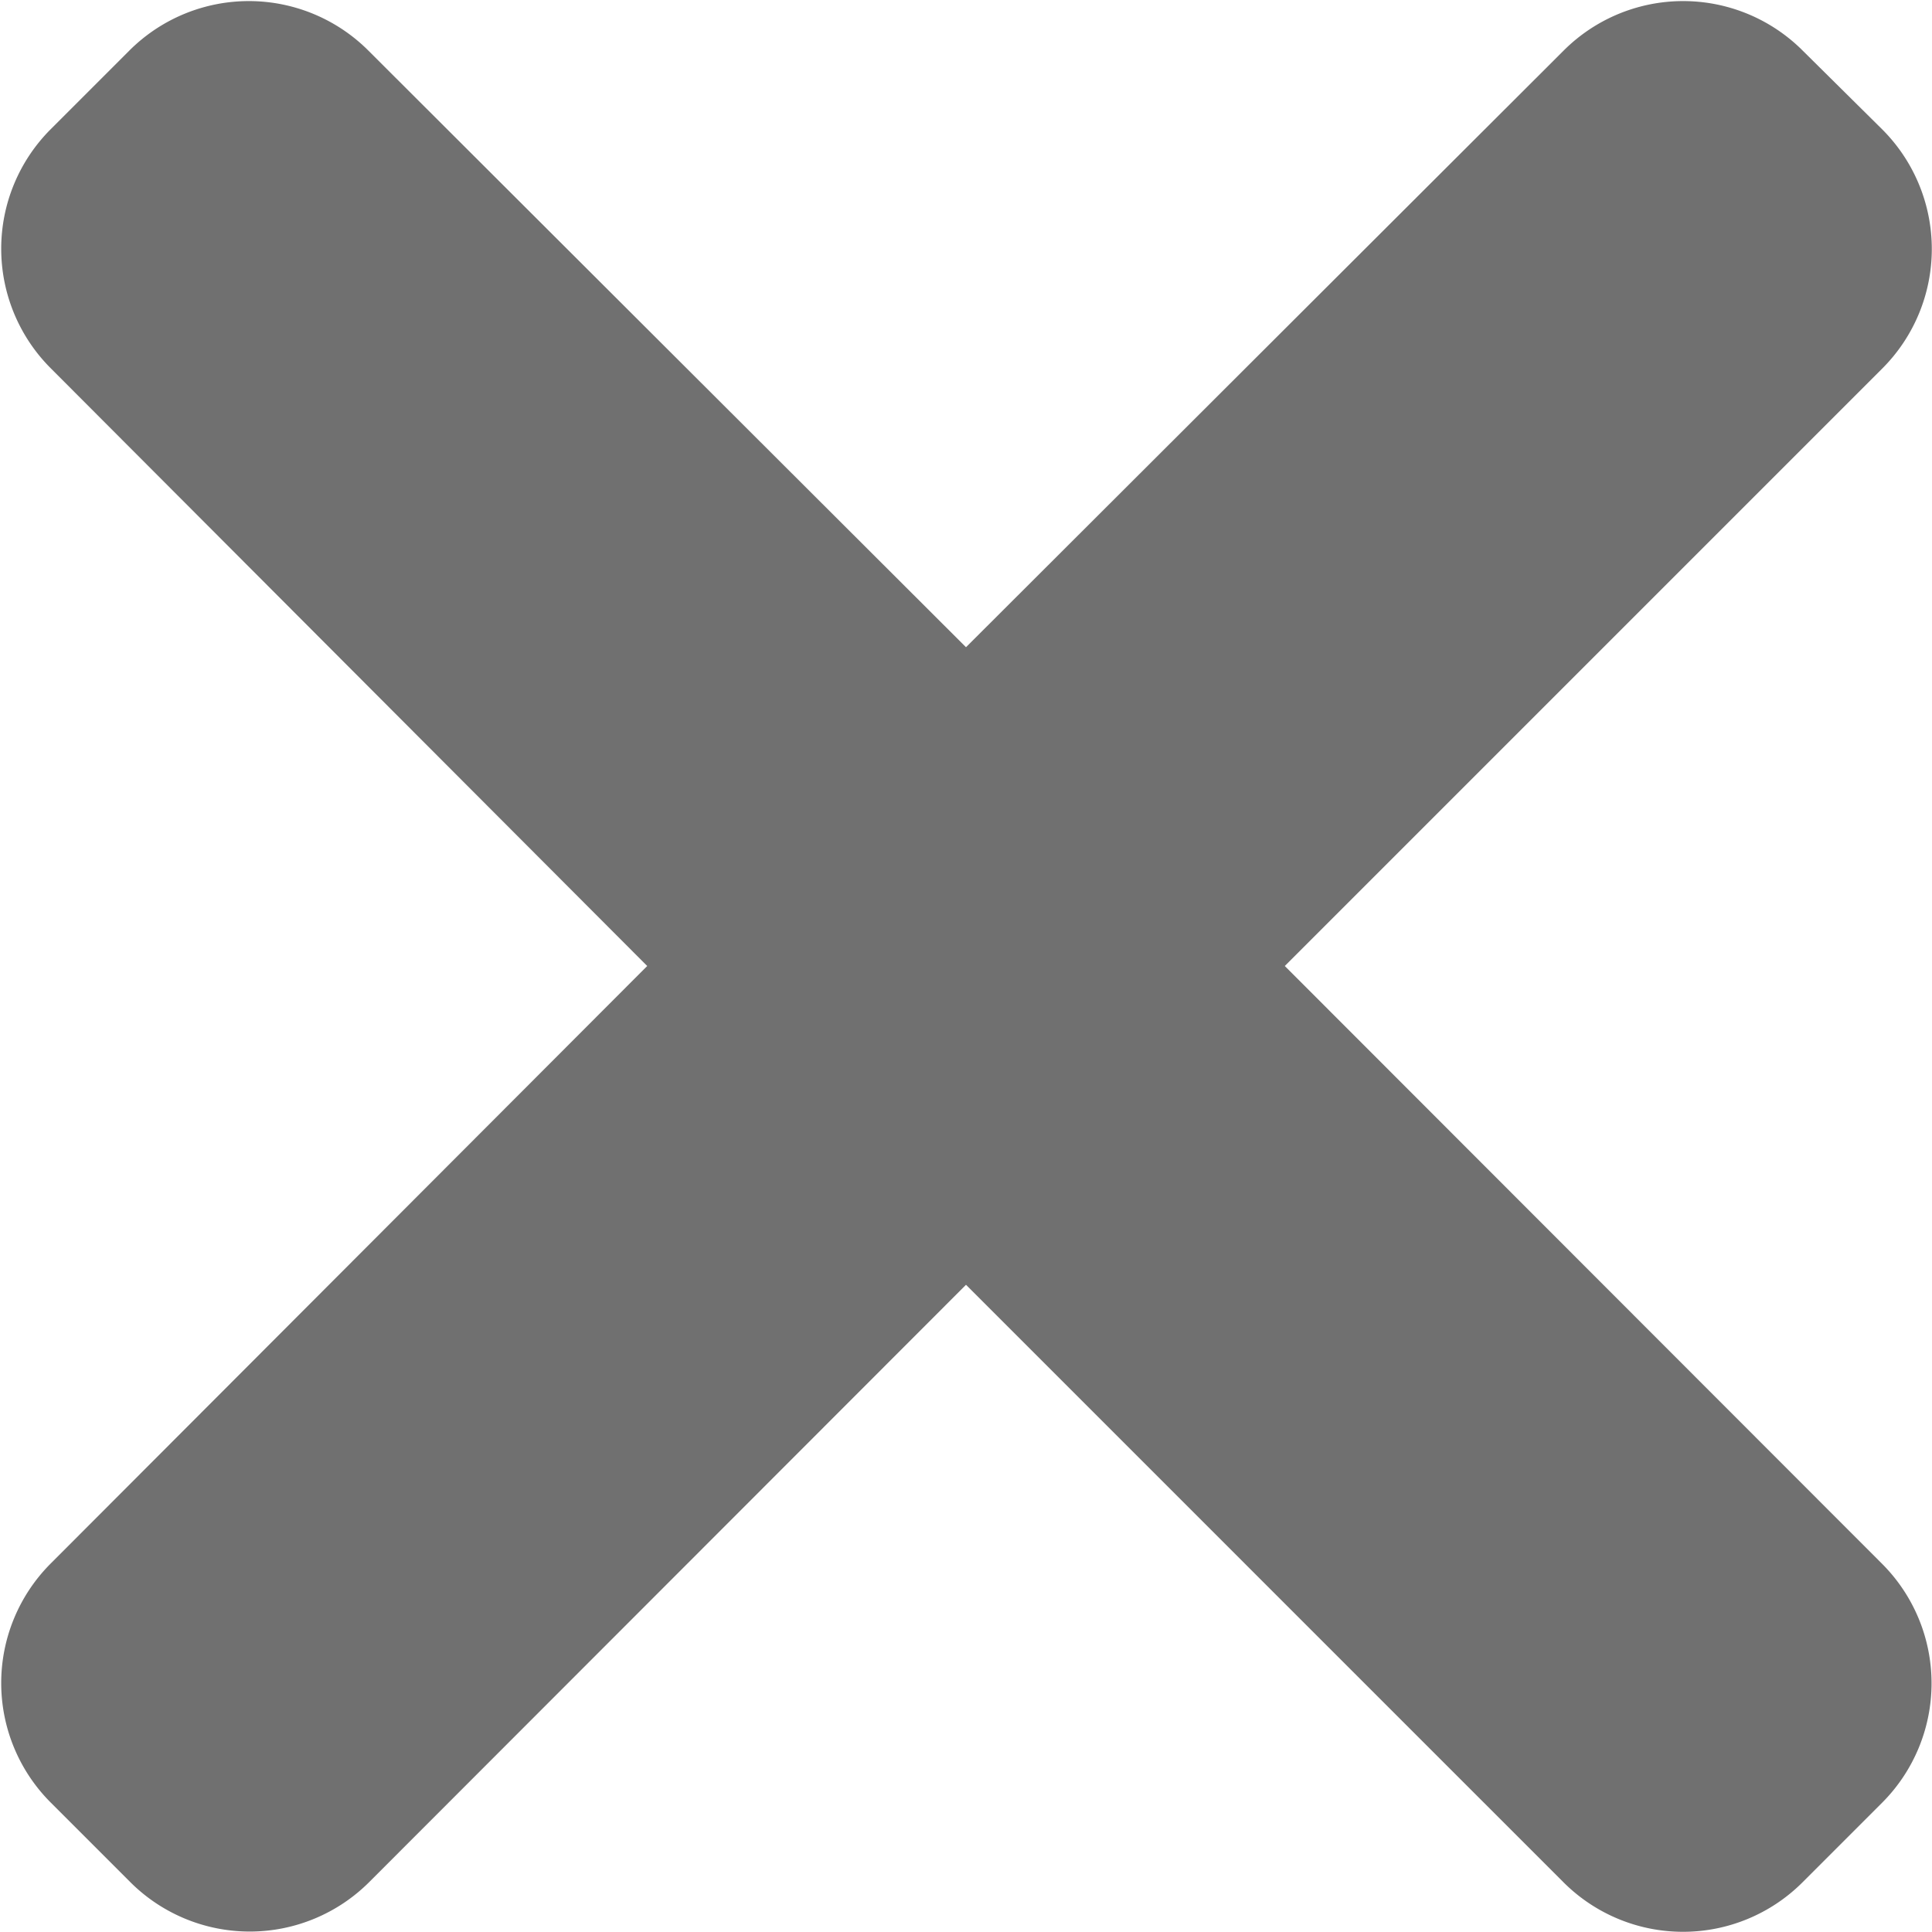 <svg xmlns="http://www.w3.org/2000/svg" width="7.624" height="7.624" viewBox="0 0 7.624 7.624">
  <path id="close" d="M5.07,3.812,7.428,1.454a.667.667,0,0,0,0-.943L7.114.2A.667.667,0,0,0,6.17.2L3.812,2.554,1.454.2A.667.667,0,0,0,.51.2L.2.51a.667.667,0,0,0,0,.943L2.554,3.812.2,6.17a.667.667,0,0,0,0,.943l.314.314a.667.667,0,0,0,.943,0L3.812,5.07,6.17,7.428a.667.667,0,0,0,.943,0l.314-.314a.667.667,0,0,0,0-.943Zm0,0" fill="#707070"/>
</svg>
